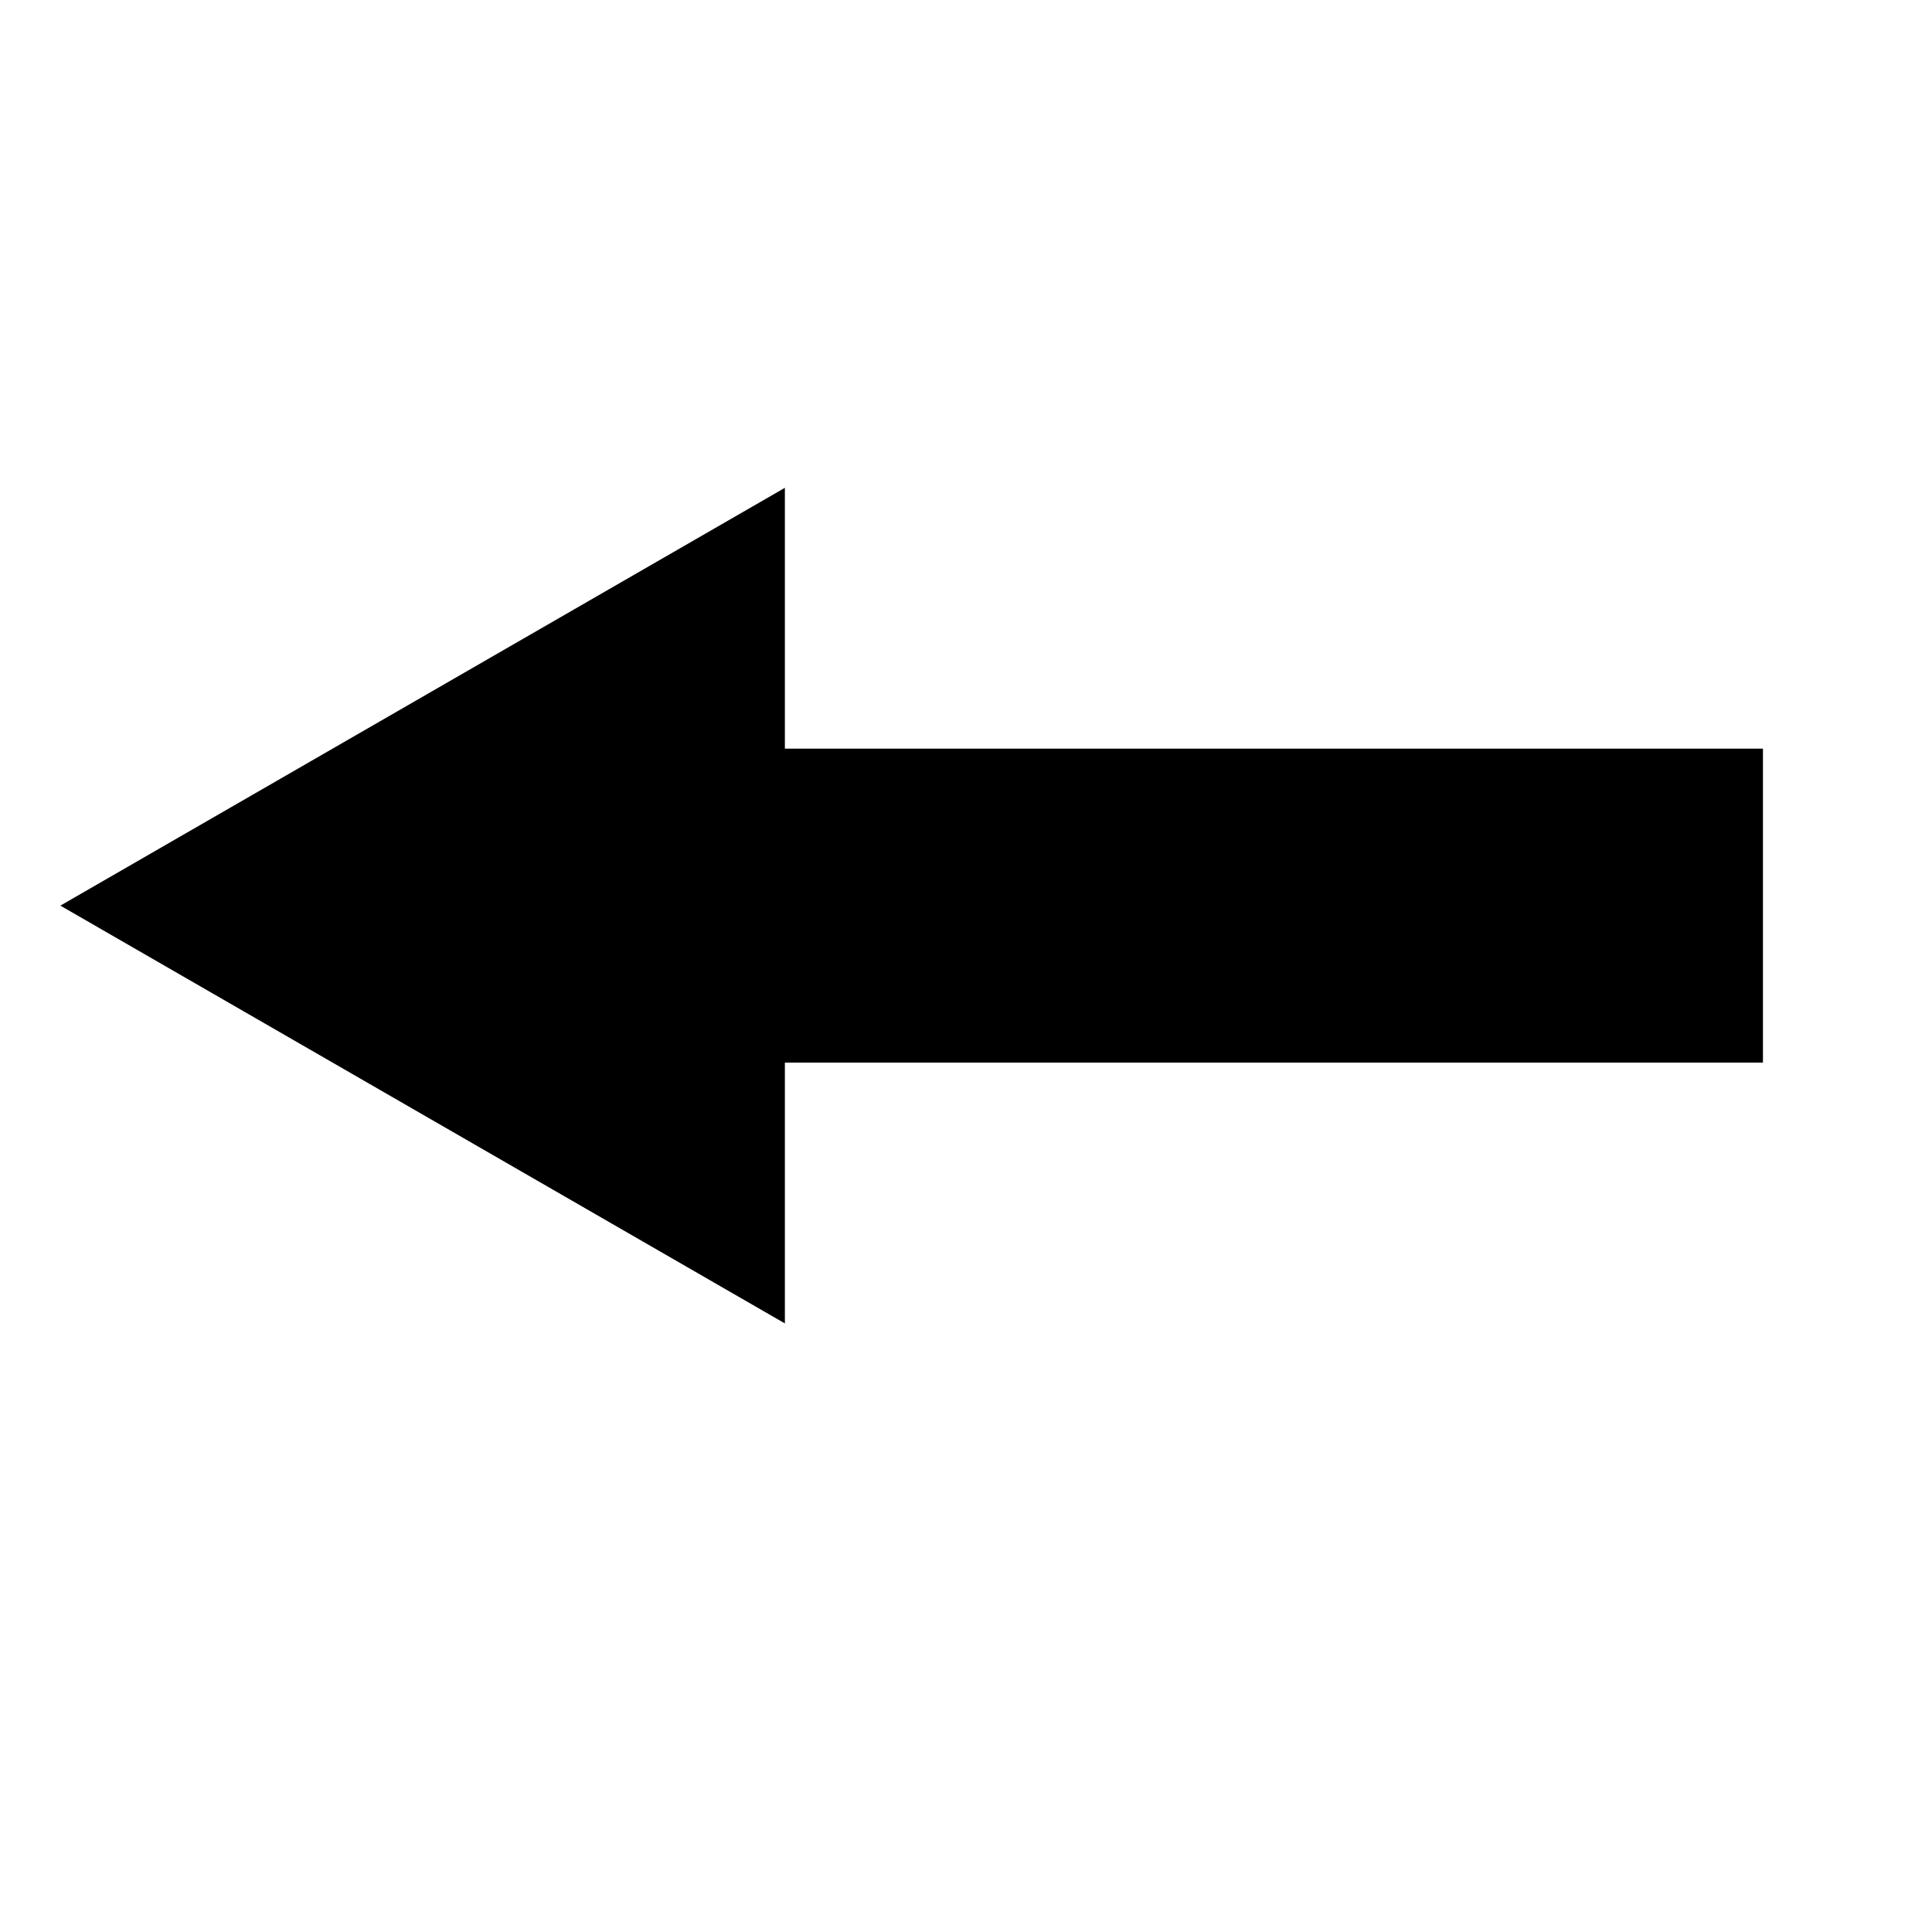 <?xml version="1.0" encoding="utf-8"?>
<!-- Generator: Adobe Illustrator 21.1.0, SVG Export Plug-In . SVG Version: 6.00 Build 0)  -->
<svg version="1.1" id="Layer_3" xmlns="http://www.w3.org/2000/svg" xmlns:xlink="http://www.w3.org/1999/xlink" x="0px" y="0px"
	 viewBox="0 0 80 80" style="enable-background:new 0 0 80 80;" xml:space="preserve">
<g>
	<rect x="32.5" y="31.5" width="40" height="12"/>
	<path d="M72,32v11H33V32H72 M73,31H32v13h41V31L73,31z"/>
</g>
<g>
	<polygon points="3.5,37.5 32,21 32,54 	"/>
	<path d="M31.5,21.9v31.2l-27-15.6L31.5,21.9 M32.5,20.2l-30,17.3l30,17.3V20.2L32.5,20.2z"/>
</g>
</svg>
